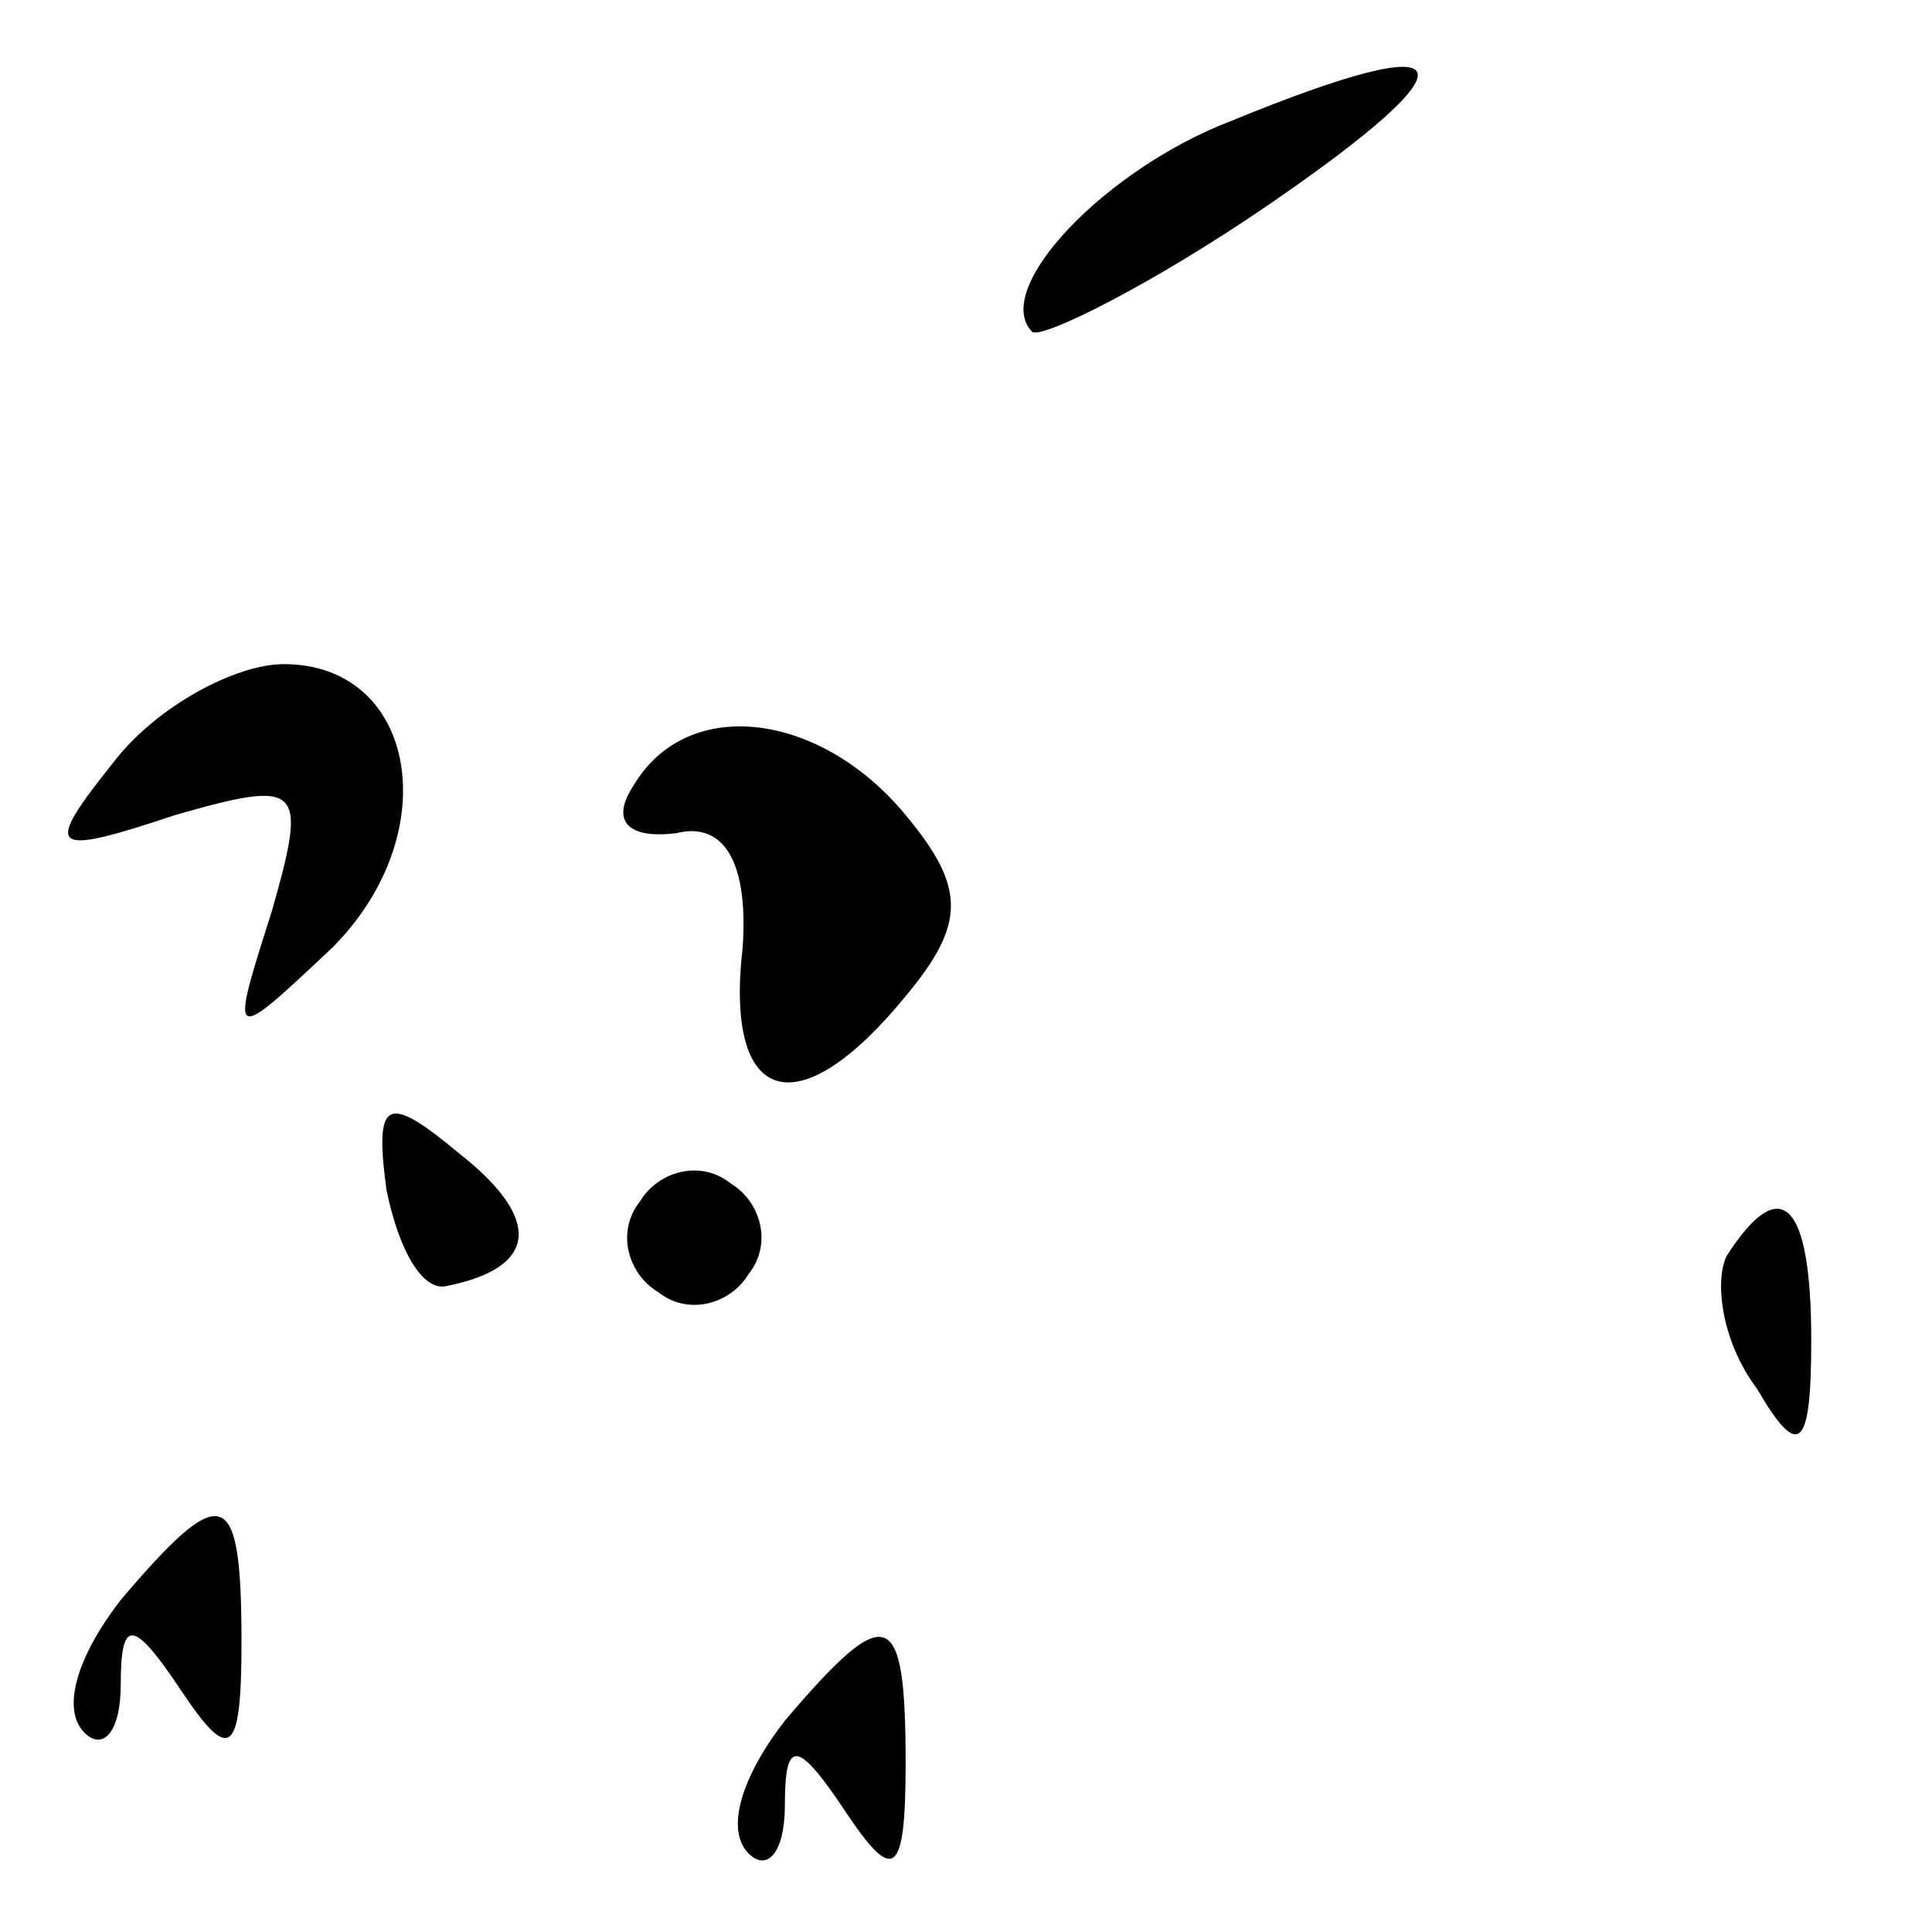 <?xml version="1.0" standalone="no"?>
<!DOCTYPE svg PUBLIC "-//W3C//DTD SVG 20010904//EN"
 "http://www.w3.org/TR/2001/REC-SVG-20010904/DTD/svg10.dtd">
<svg version="1.0" xmlns="http://www.w3.org/2000/svg"
 width="32pt" height="32pt" viewBox="0 0 32 32"
 preserveAspectRatio="xMidYMid meet">
<g transform="translate(0,32) scale(0.1,-0.1)"
fill="#000000" stroke="none">
<path fill="#000000" stroke="none" d="M204 300 c-21 -8 -40 -28 -33 -35 2 -1
20 8 39 21 35 24 33 30 -6 14z"/>
<path fill="#000000" stroke="none" d="M19 194 c-12 -15 -11 -16 10 -9 21 6
22 5 16 -16 -7 -22 -7 -22 10 -6 19 19 14 47 -8 47 -8 0 -21 -7 -28 -16z"/>
<path fill="#000000" stroke="none" d="M105 190 c-4 -6 -1 -9 7 -8 8 2 12 -5
11 -19 -3 -26 9 -30 27 -8 10 12 10 18 0 30 -14 17 -36 20 -45 5z"/>
<path fill="#000000" stroke="none" d="M64 123 c2 -10 6 -17 10 -16 15 3 16
11 2 22 -12 10 -14 9 -12 -6z"/>
<path fill="#000000" stroke="none" d="M106 121 c-4 -5 -2 -12 3 -15 5 -4 12
-2 15 3 4 5 2 12 -3 15 -5 4 -12 2 -15 -3z"/>
<path fill="#000000" stroke="none" d="M286 112 c-2 -4 -1 -14 5 -22 7 -12 9
-10 9 8 0 23 -5 28 -14 14z"/>
<path fill="#000000" stroke="none" d="M20 55 c-7 -9 -10 -18 -6 -22 3 -3 6 0
6 8 0 11 2 11 10 -1 8 -12 10 -11 10 8 0 26 -3 27 -20 7z"/>
<path fill="#000000" stroke="none" d="M130 35 c-7 -9 -10 -18 -6 -22 3 -3 6
0 6 8 0 11 2 11 10 -1 8 -12 10 -11 10 8 0 26 -3 27 -20 7z"/>
</g>
</svg>
